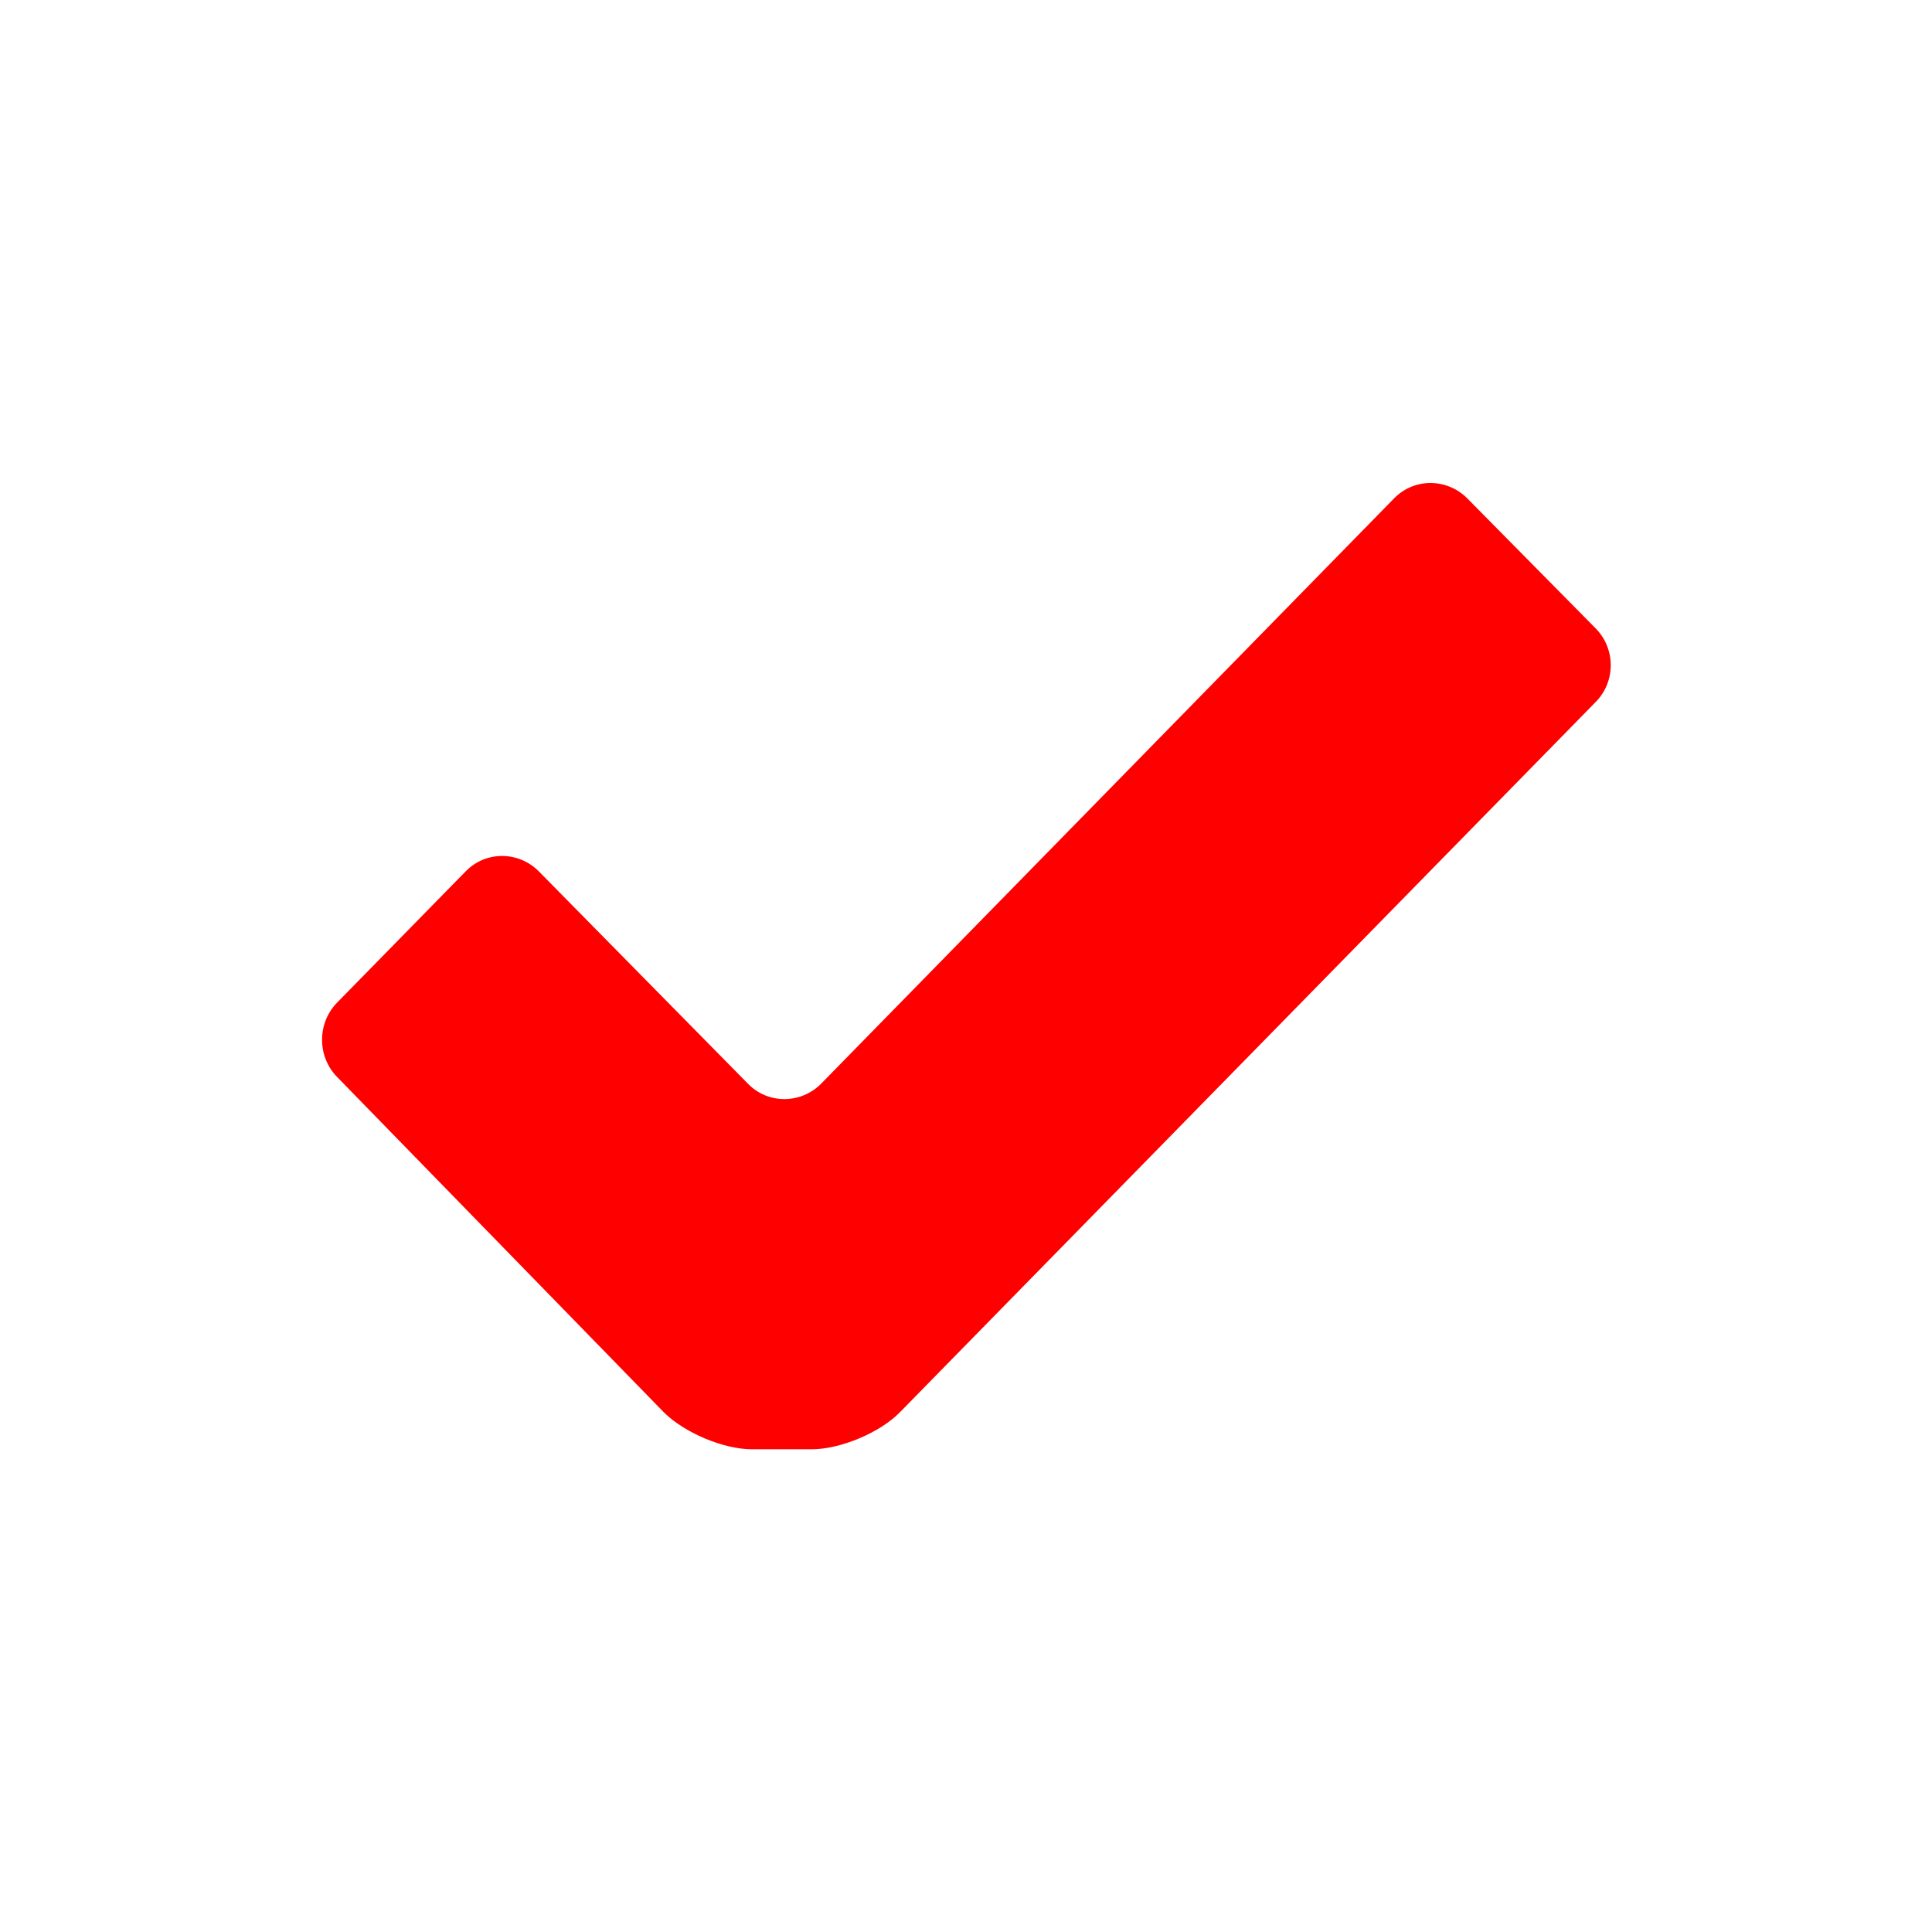 <svg width="80" height="80" viewBox="0 0 80 80" fill="none"
  xmlns="http://www.w3.org/2000/svg">
  <path fill-rule="evenodd" clip-rule="evenodd" d="M13.953 44.589C13.13 43.744 13.13 42.367 13.953 41.522L19.286 36.078C20.108 35.233 21.464 35.233 22.308 36.078L30.975 44.878C31.797 45.722 33.153 45.722 33.997 44.878L57.73 20.633C58.553 19.789 59.908 19.789 60.753 20.633L66.064 26.011C66.908 26.856 66.908 28.233 66.064 29.078L37.264 58.478C36.441 59.322 34.797 60.011 33.619 60.011H31.13C29.953 60.011 28.33 59.322 27.486 58.478L13.953 44.589Z" fill="#FF0000"/>
</svg>
